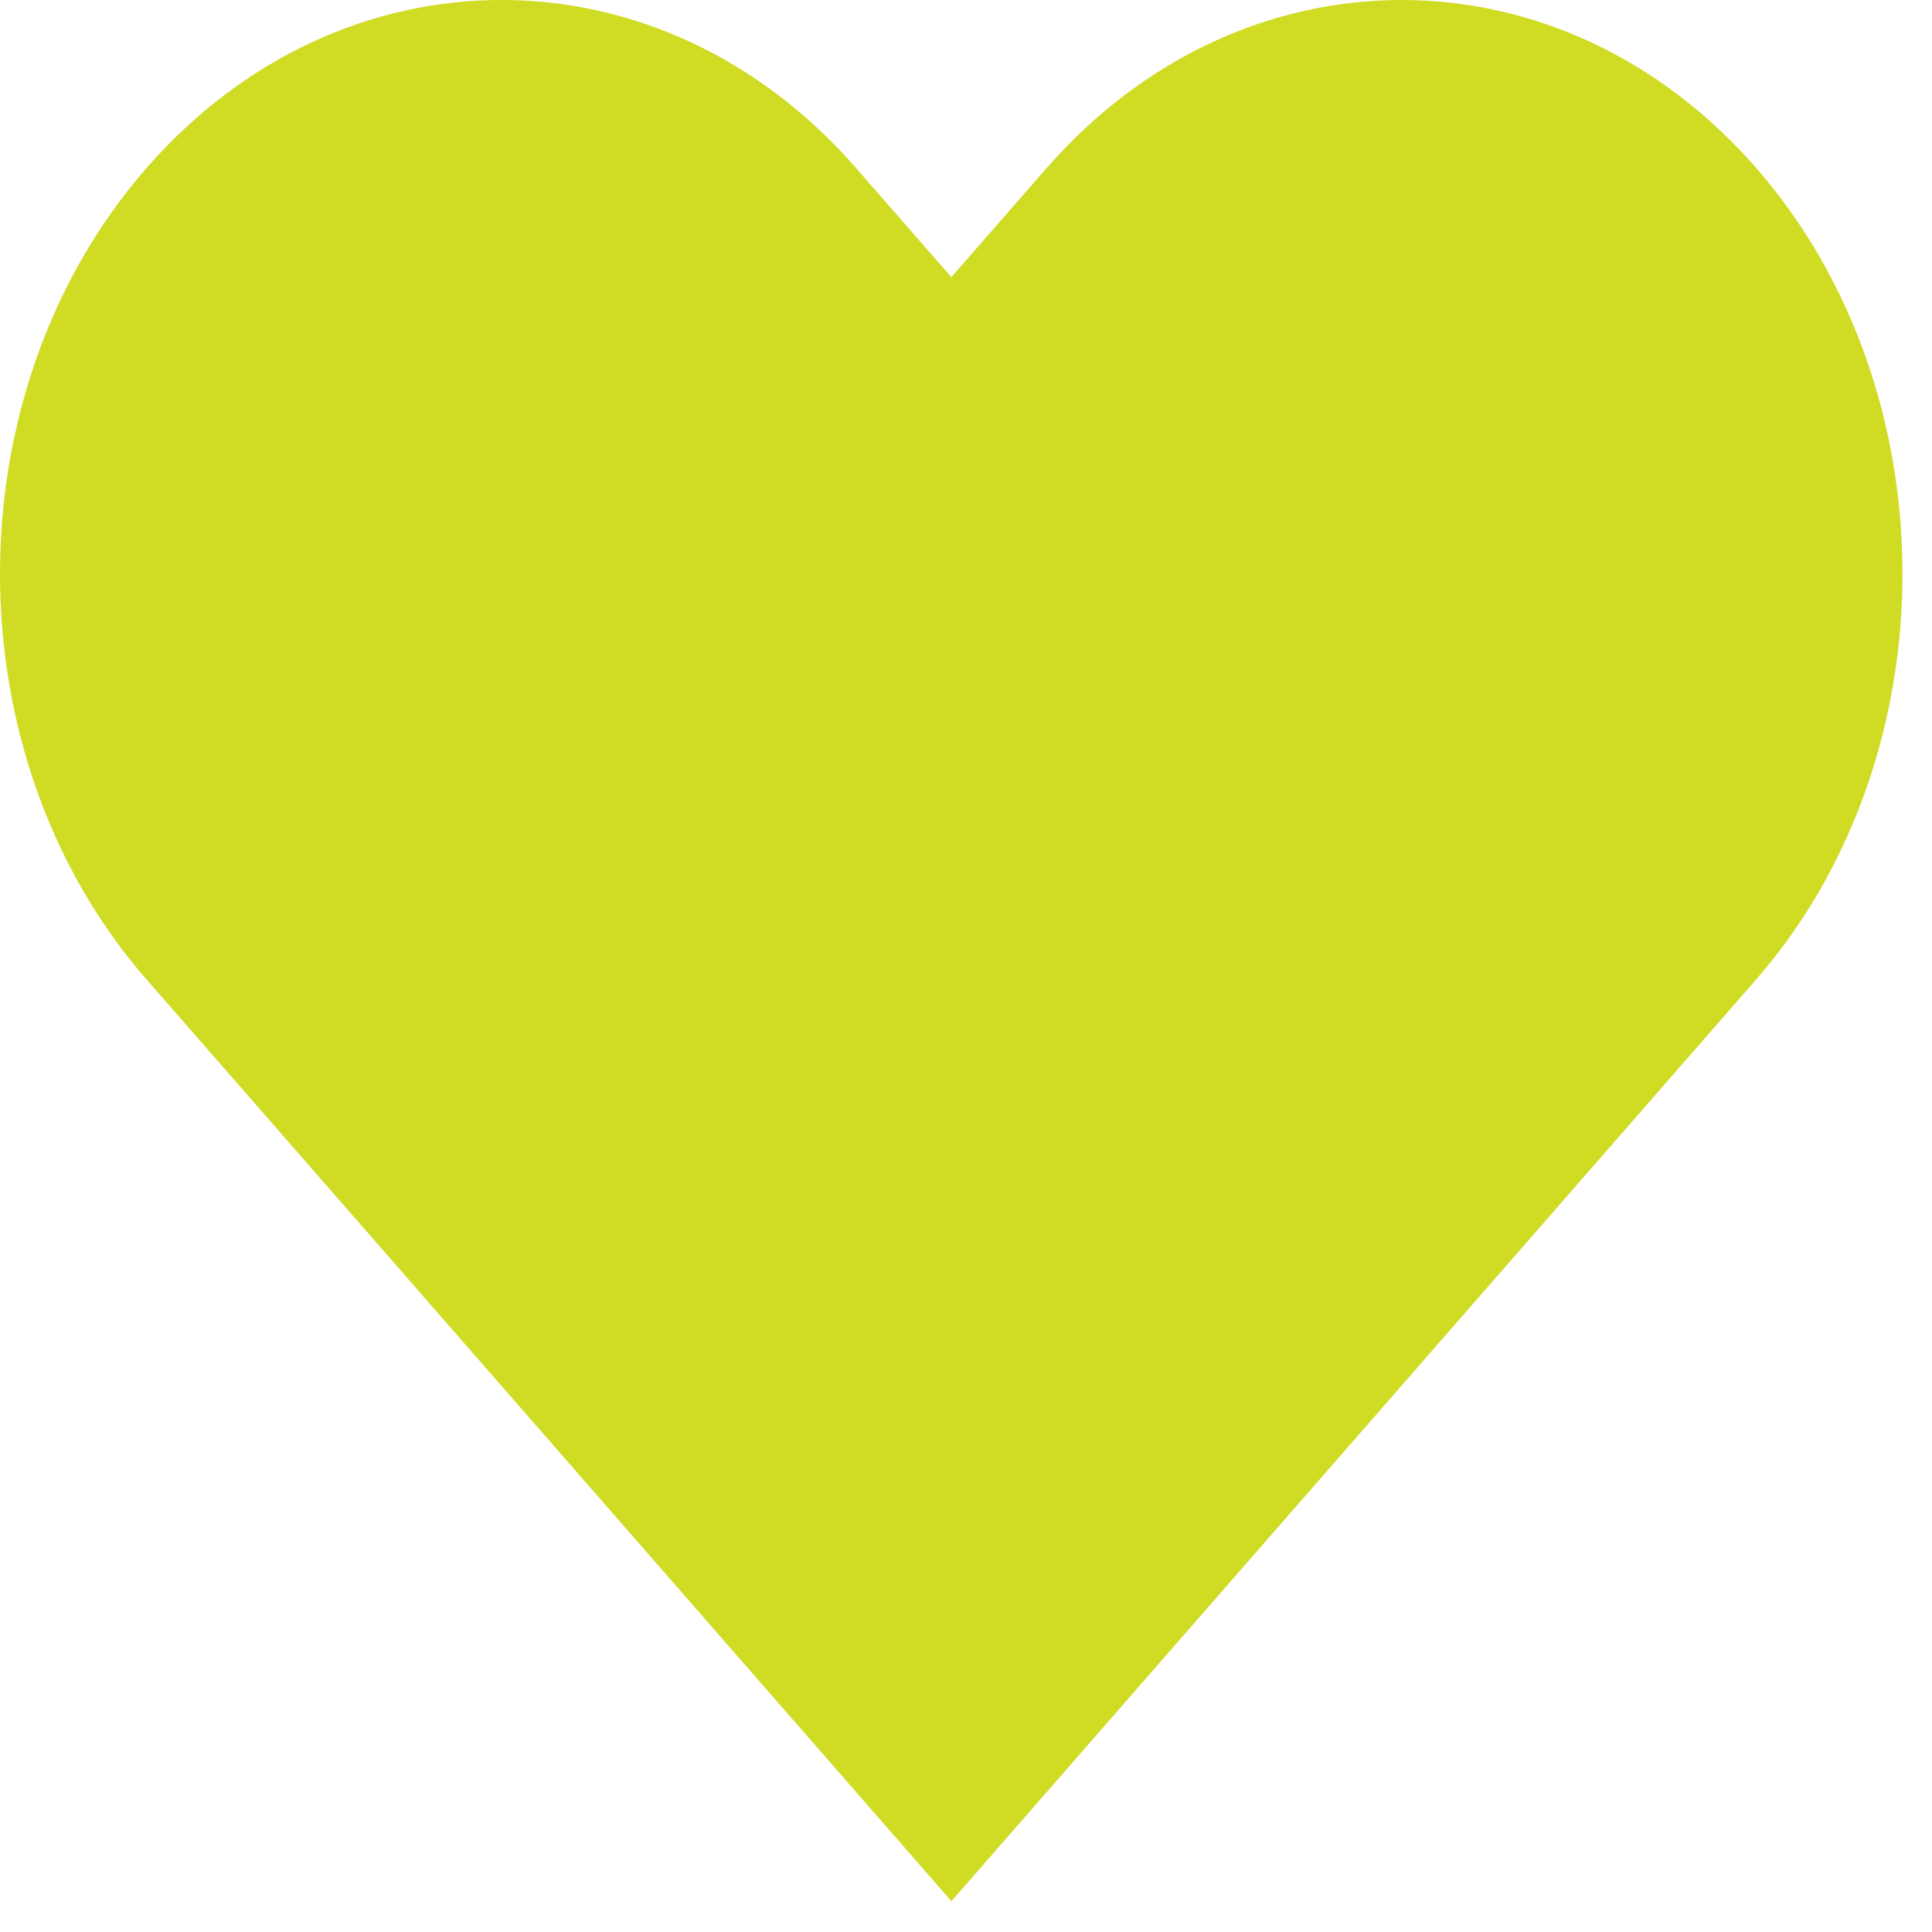 <svg width="20" height="20" viewBox="0 0 20 20" fill="none" xmlns="http://www.w3.org/2000/svg">
<path d="M9.849 3.63L9.472 3.198L8.483 2.066C6.659 -0.024 3.72 -0.021 1.895 2.066C0.035 4.196 0.035 7.686 1.895 9.812L1.895 9.812L3.182 11.285L9.849 18.921L16.516 11.285L17.802 9.812C17.802 9.812 17.802 9.812 17.802 9.812C19.659 7.682 19.658 4.192 17.802 2.066C15.978 -0.023 13.04 -0.021 11.214 2.066L9.849 3.63ZM9.849 3.63L10.225 3.198L11.213 2.066L9.849 3.63Z" fill="#D0DB23" stroke="#D0DB23"/>
</svg>
